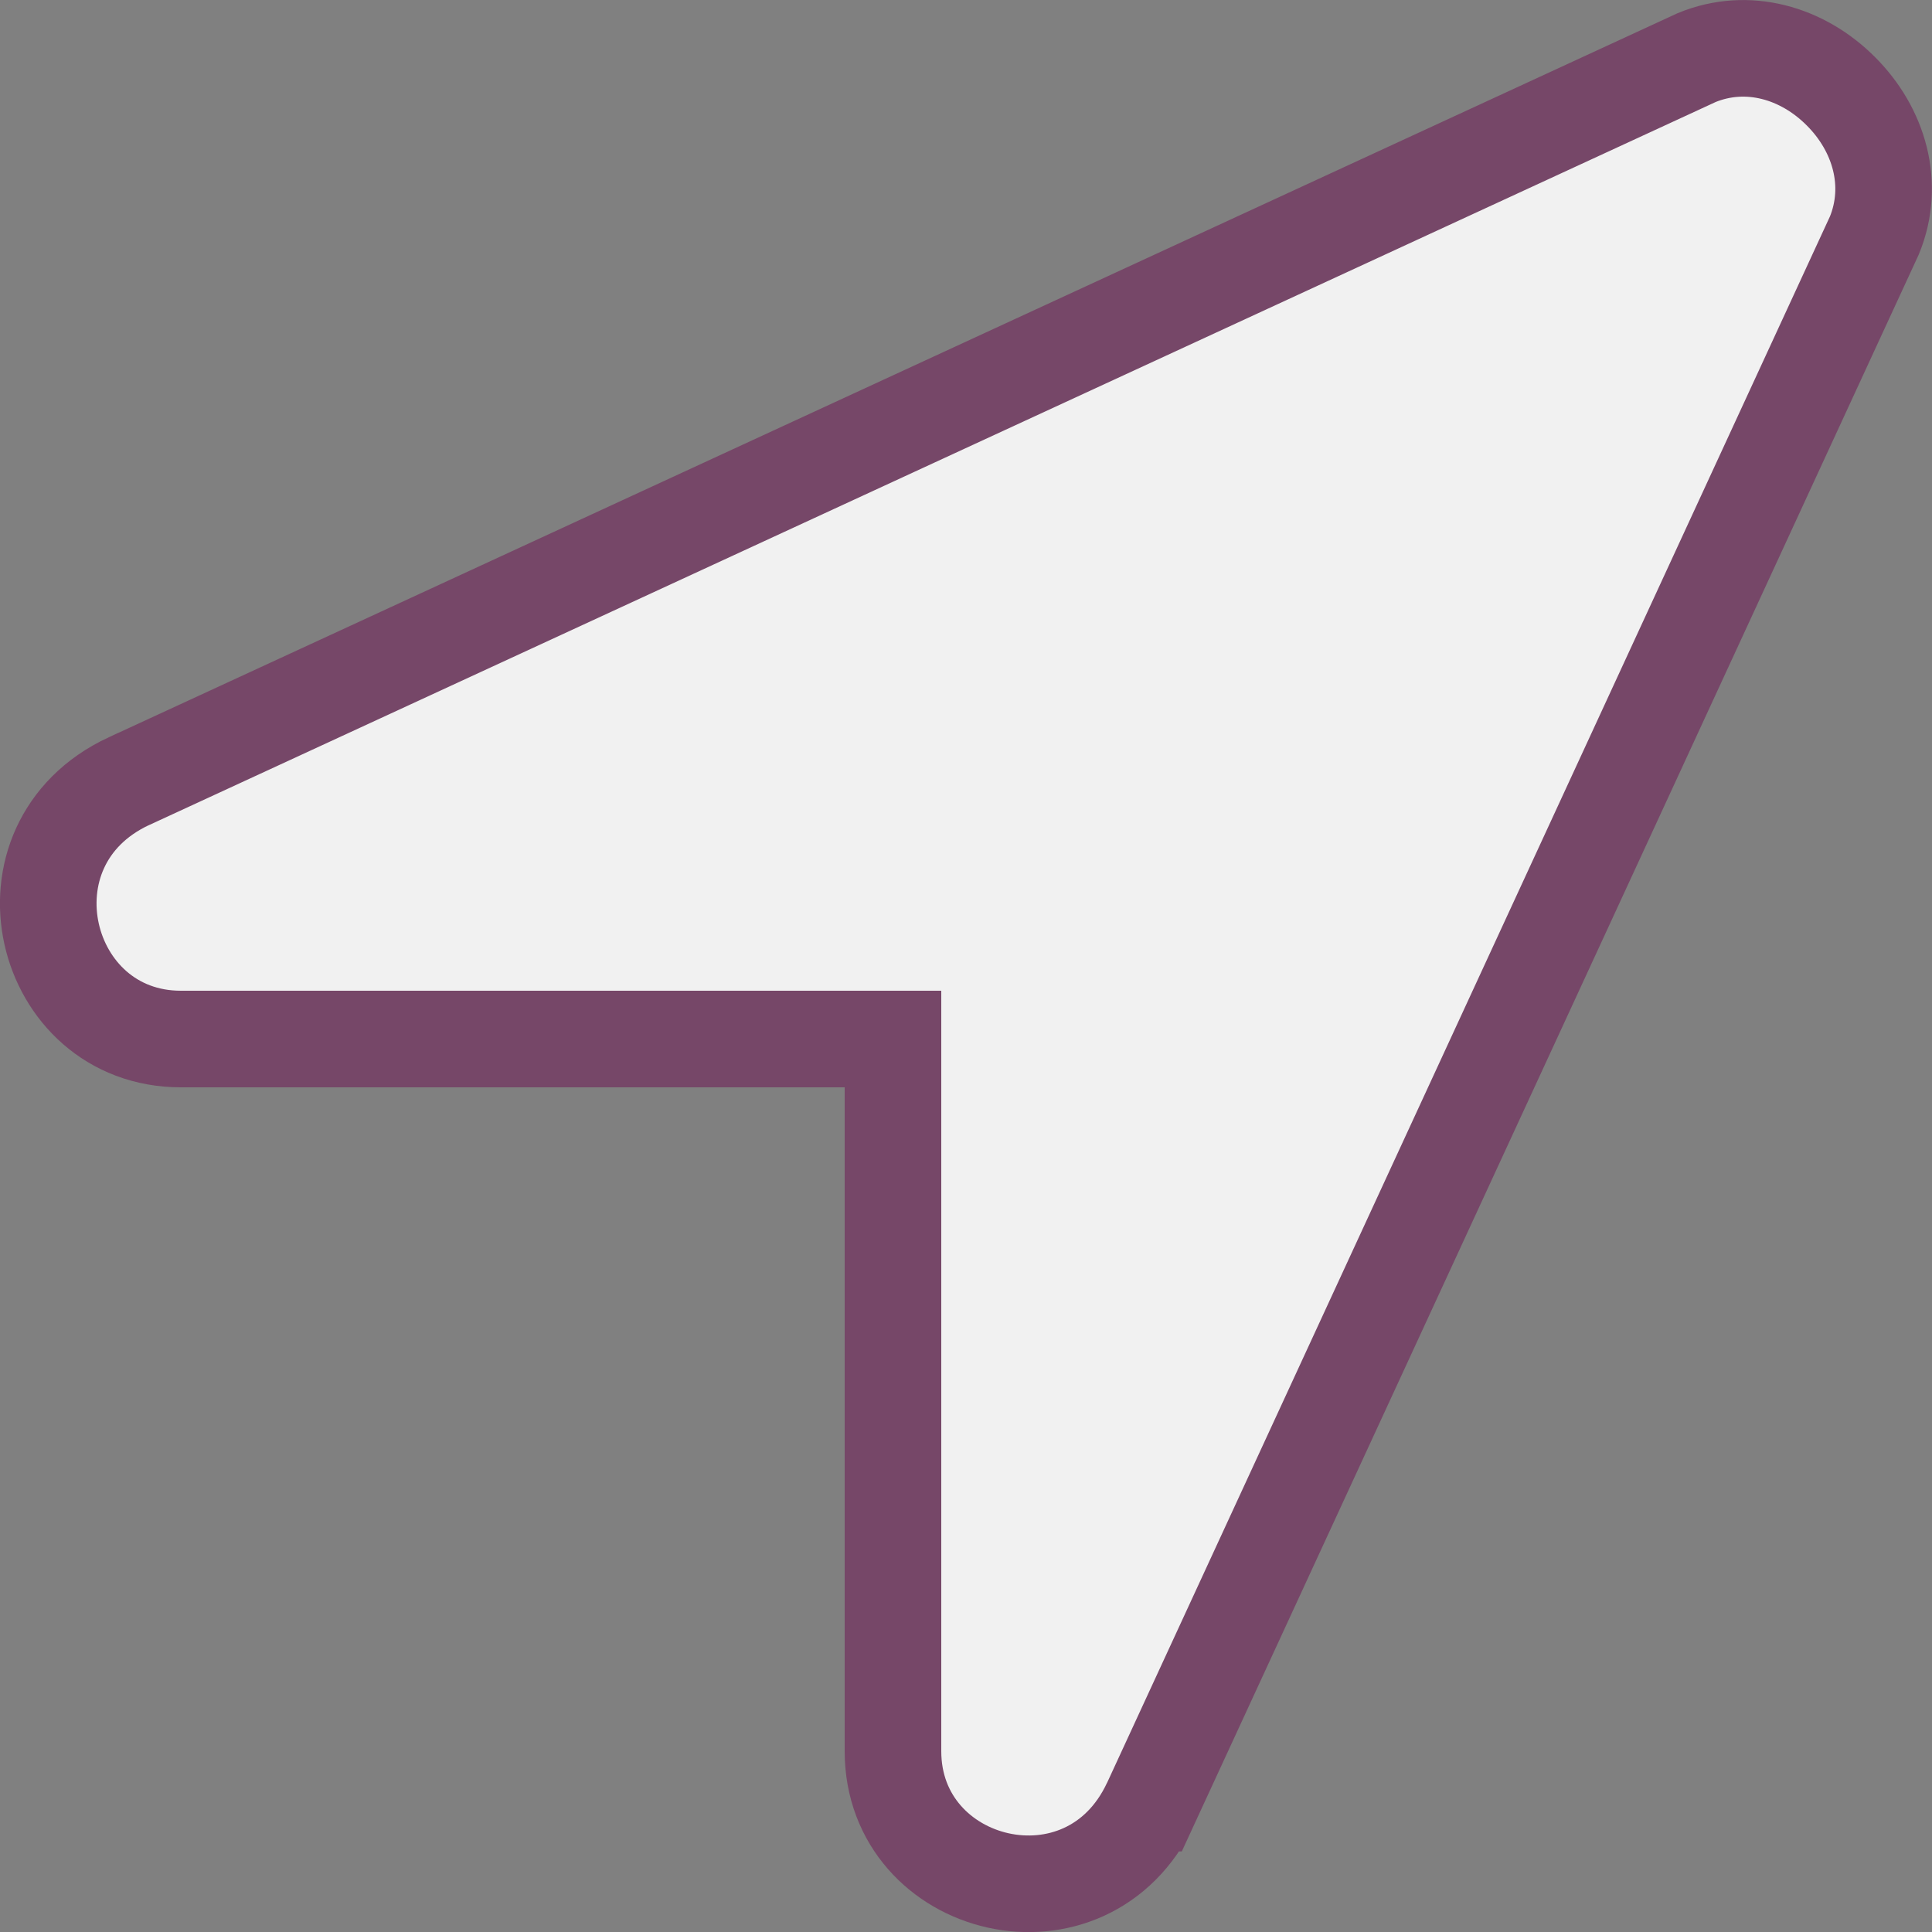 <svg width="20" height="20" viewBox="0 0 20 20" fill="none" xmlns="http://www.w3.org/2000/svg">
<rect x="0" y="0" width="20" height="20" fill="#808080" stroke="none"/>
<path d="M9.244 11.256V10.756H8.744H1.872C0.427 10.756 -0.071 8.743 1.333 8.087C1.333 8.087 1.334 8.087 1.334 8.087L17.564 0.596C18.09 0.38 18.658 0.545 19.056 0.944C19.455 1.342 19.619 1.91 19.404 2.436L11.914 18.666C11.913 18.666 11.913 18.667 11.913 18.667C11.257 20.072 9.244 19.573 9.244 18.128V11.256Z" fill="#F1F1F1" stroke="#764768"/>
</svg>
